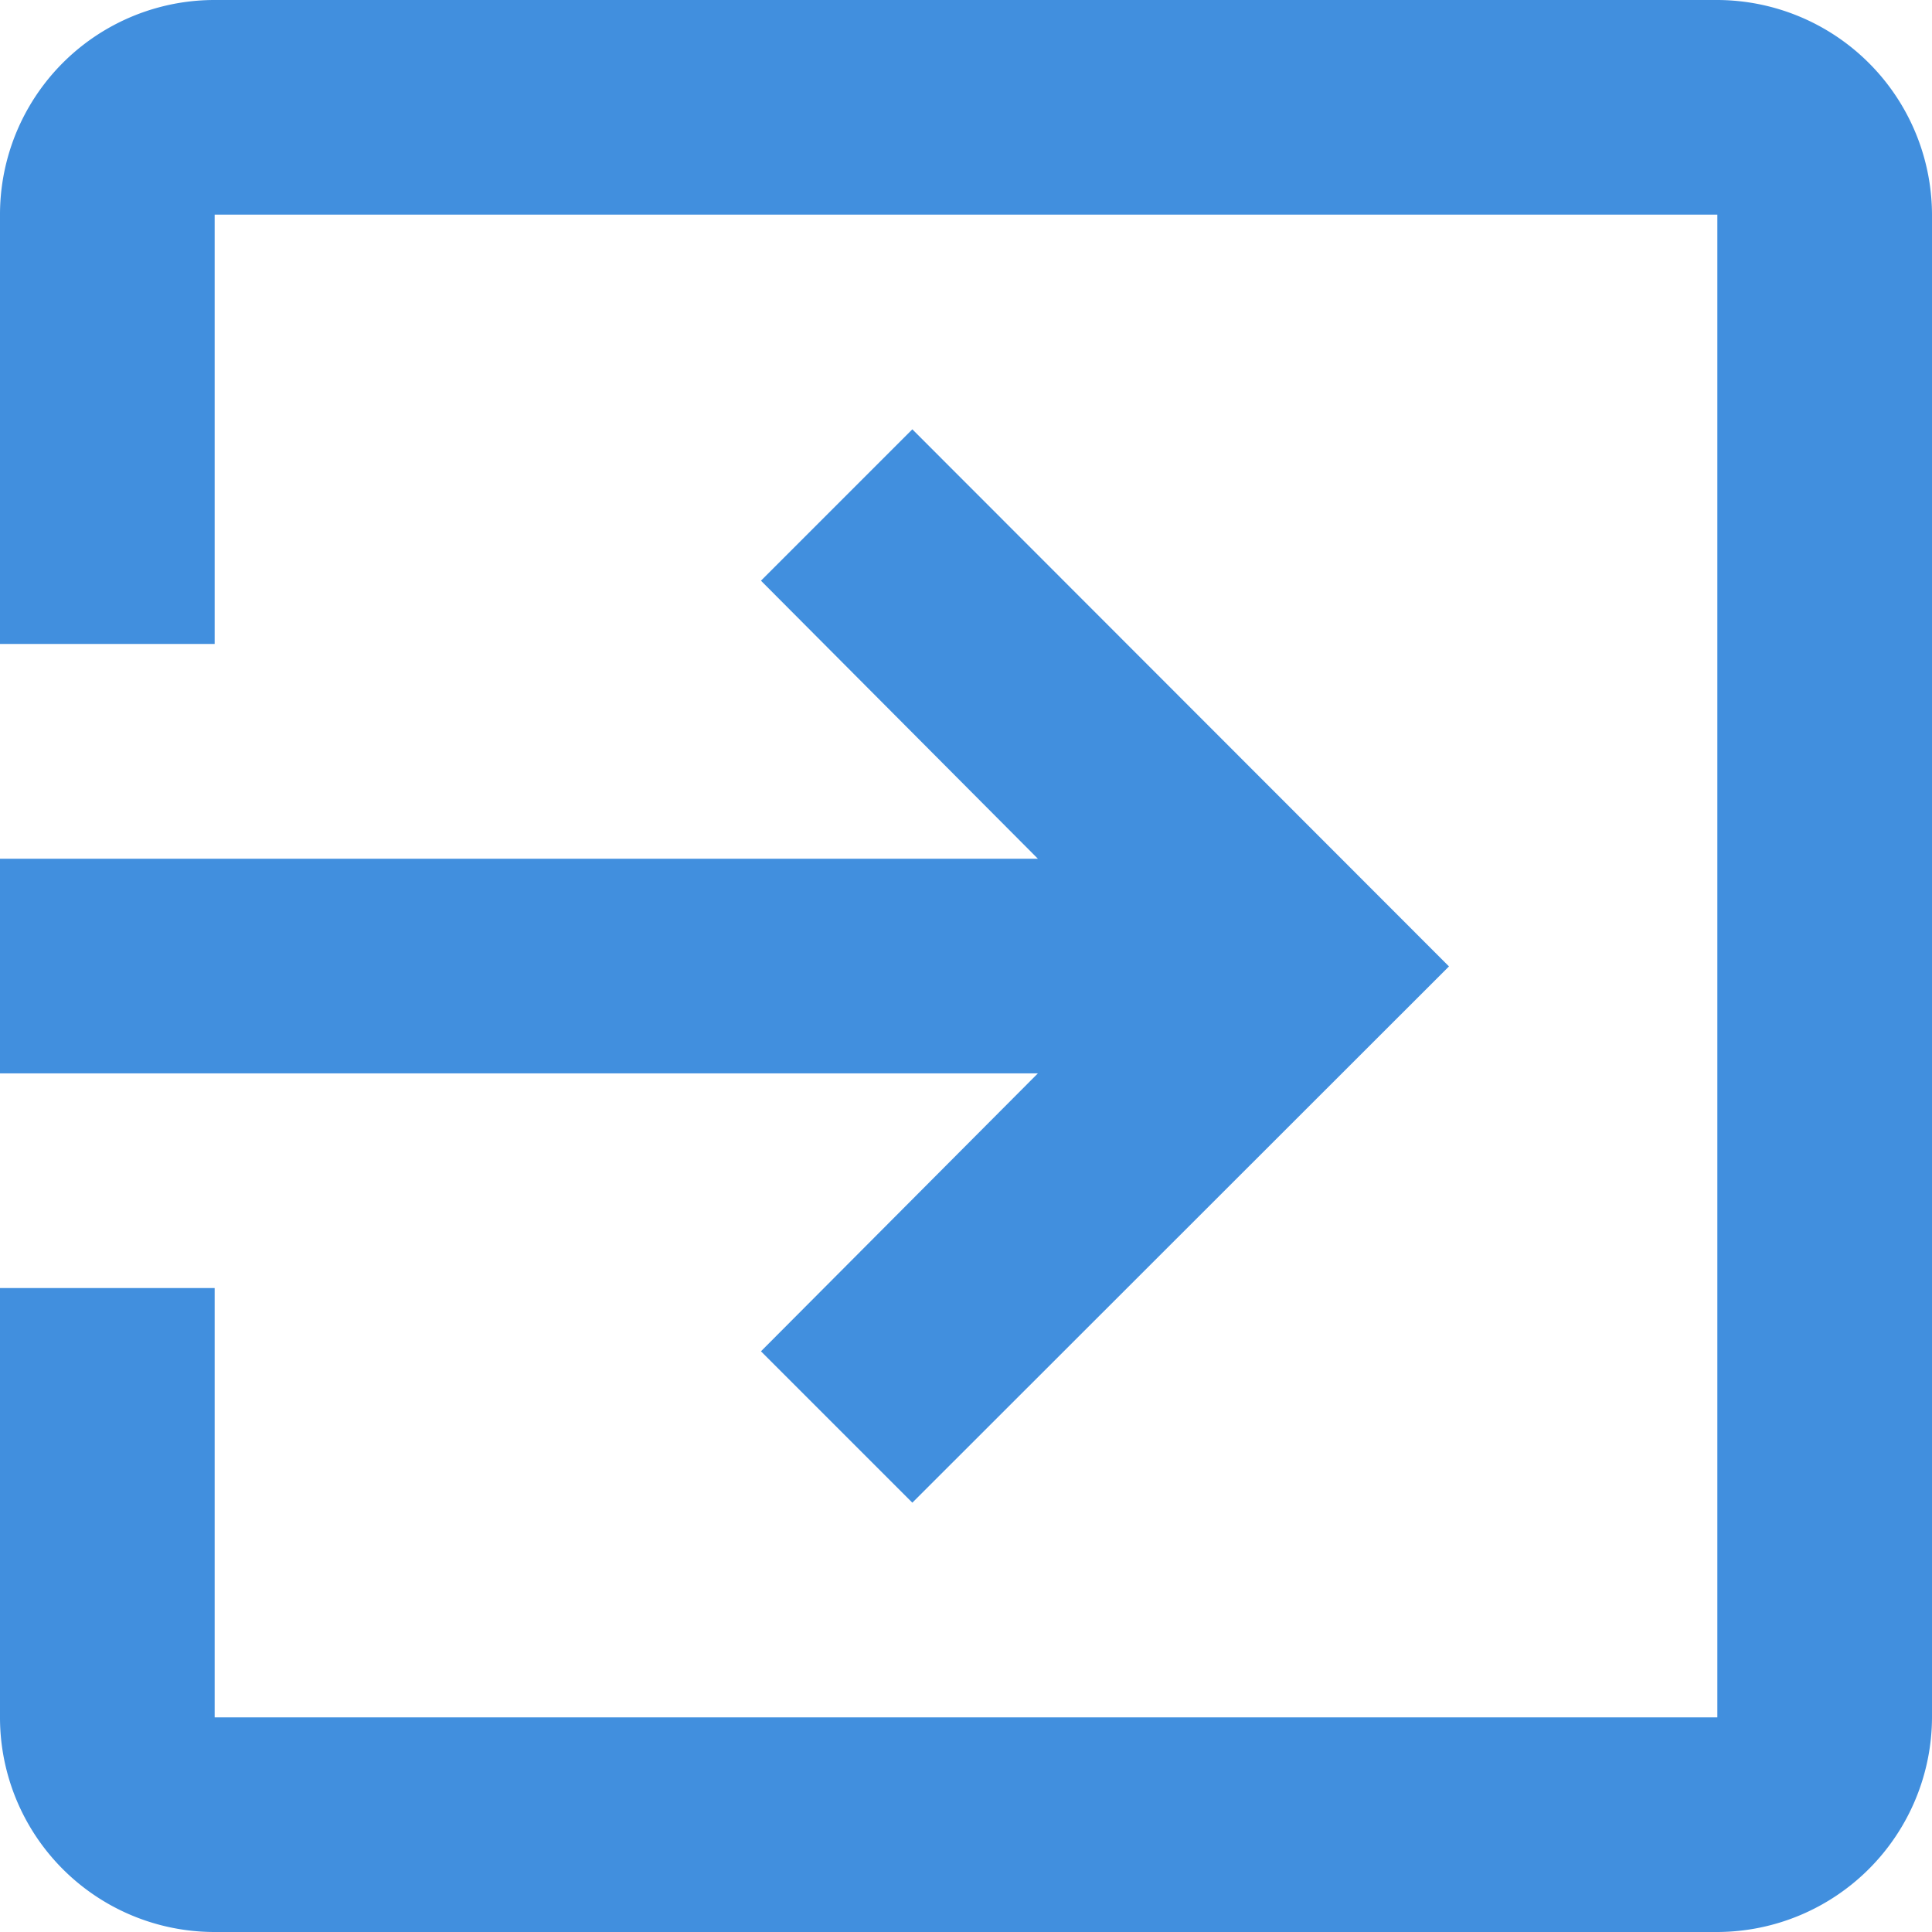 <svg xmlns="http://www.w3.org/2000/svg" width="20.791" height="20.791" viewBox="0 0 20.791 20.791">
  <path id="exit_to_app" d="M11.189,17.542l1.629,1.629L18.593,13.4,12.818,7.62,11.189,9.249l2.98,2.992H3v2.31H14.169ZM21.481,3H5.31A2.309,2.309,0,0,0,3,5.31V9.93H5.31V5.31H21.481V21.481H5.31v-4.62H3v4.62a2.309,2.309,0,0,0,2.31,2.31H21.481a2.317,2.317,0,0,0,2.31-2.31V5.31A2.317,2.317,0,0,0,21.481,3Z" transform="translate(-3 -3)" fill="#418fde"/>
</svg>
